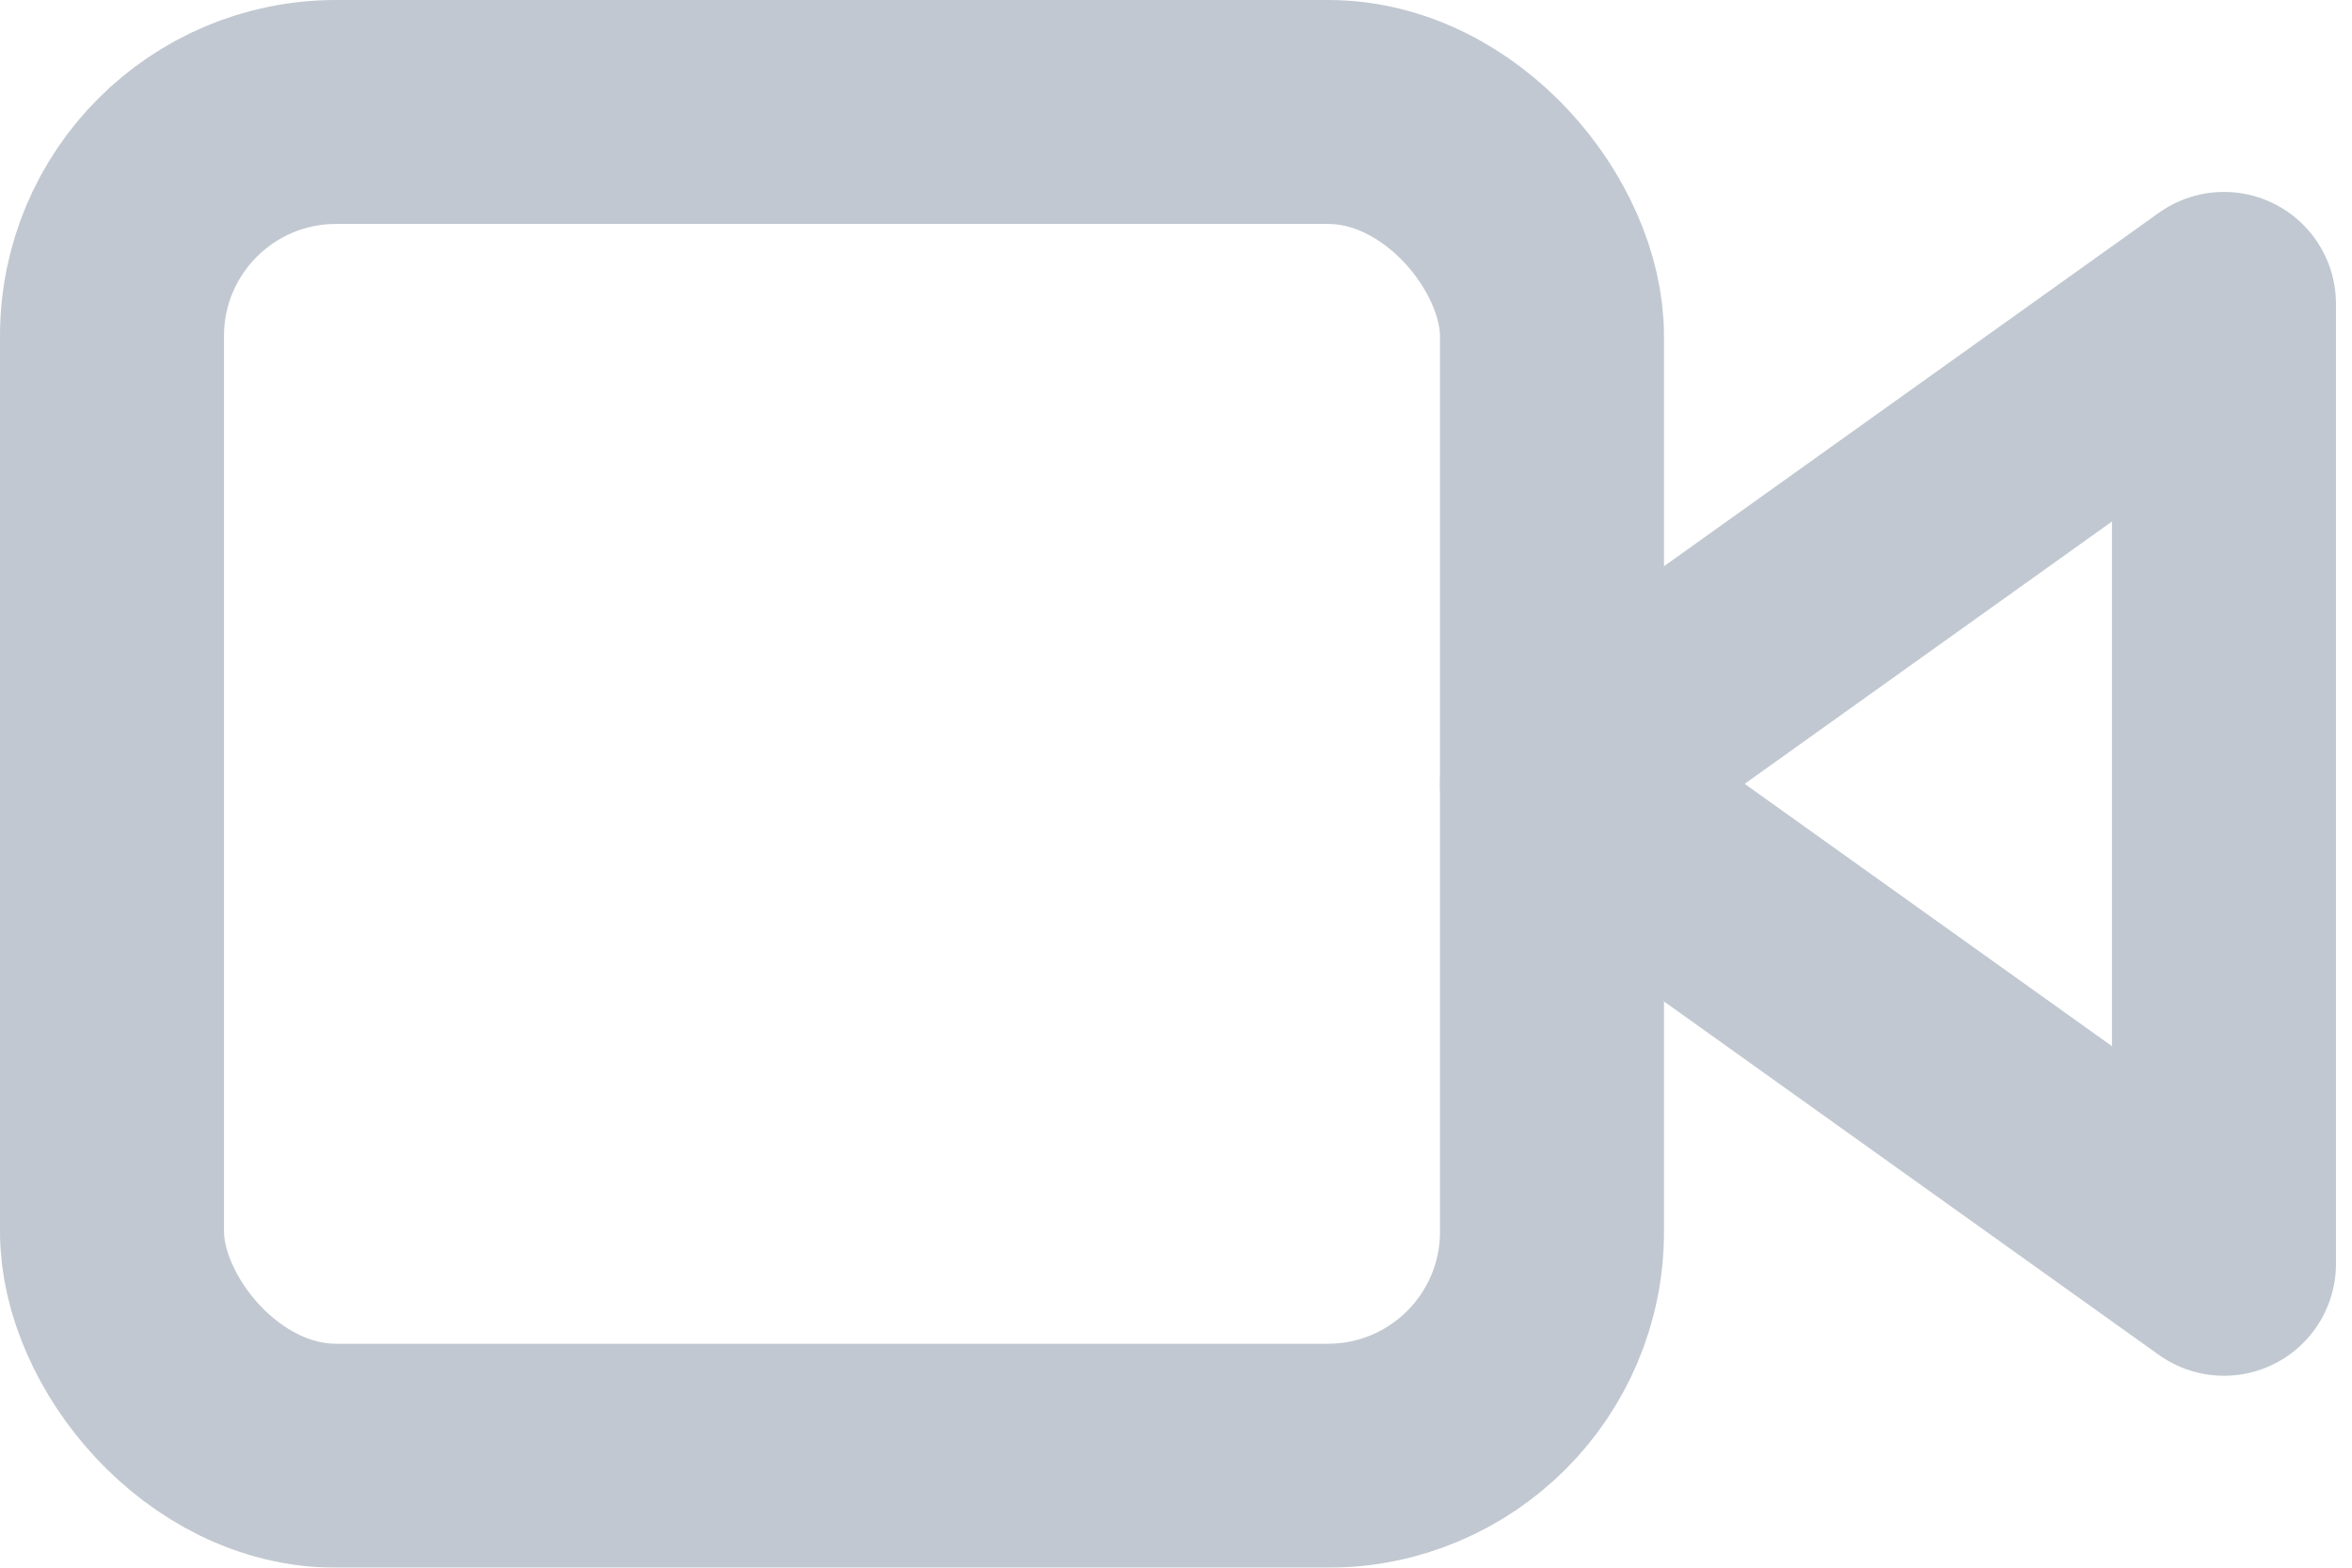 <?xml version="1.0" encoding="UTF-8"?>
<svg width="21px" height="14px" viewBox="0 0 21 14" version="1.1" xmlns="http://www.w3.org/2000/svg" xmlns:xlink="http://www.w3.org/1999/xlink">
    <!-- Generator: sketchtool 52.4 (67378) - http://www.bohemiancoding.com/sketch -->
    <title>71450EE2-135C-4D7E-A44A-28325C7188A0</title>
    <desc>Created with sketchtool.</desc>
    <g id="Symbols" stroke="none" stroke-width="1" fill="none" fill-rule="evenodd" opacity="0.6" stroke-linecap="round" stroke-linejoin="round">
        <g id="help-video" transform="translate(-2, -209)" stroke="#97A4B2" stroke-width="2">
            <g id="video">
                <g transform="translate(3, 210)">
                    <polygon id="Shape" points="18.857 1.714 12.857 6 18.857 10.286"></polygon>
                    <rect id="Rectangle-path" x="0" y="0" width="12.857" height="12" rx="2"></rect>
                </g>
            </g>
        </g>
    </g>
</svg>